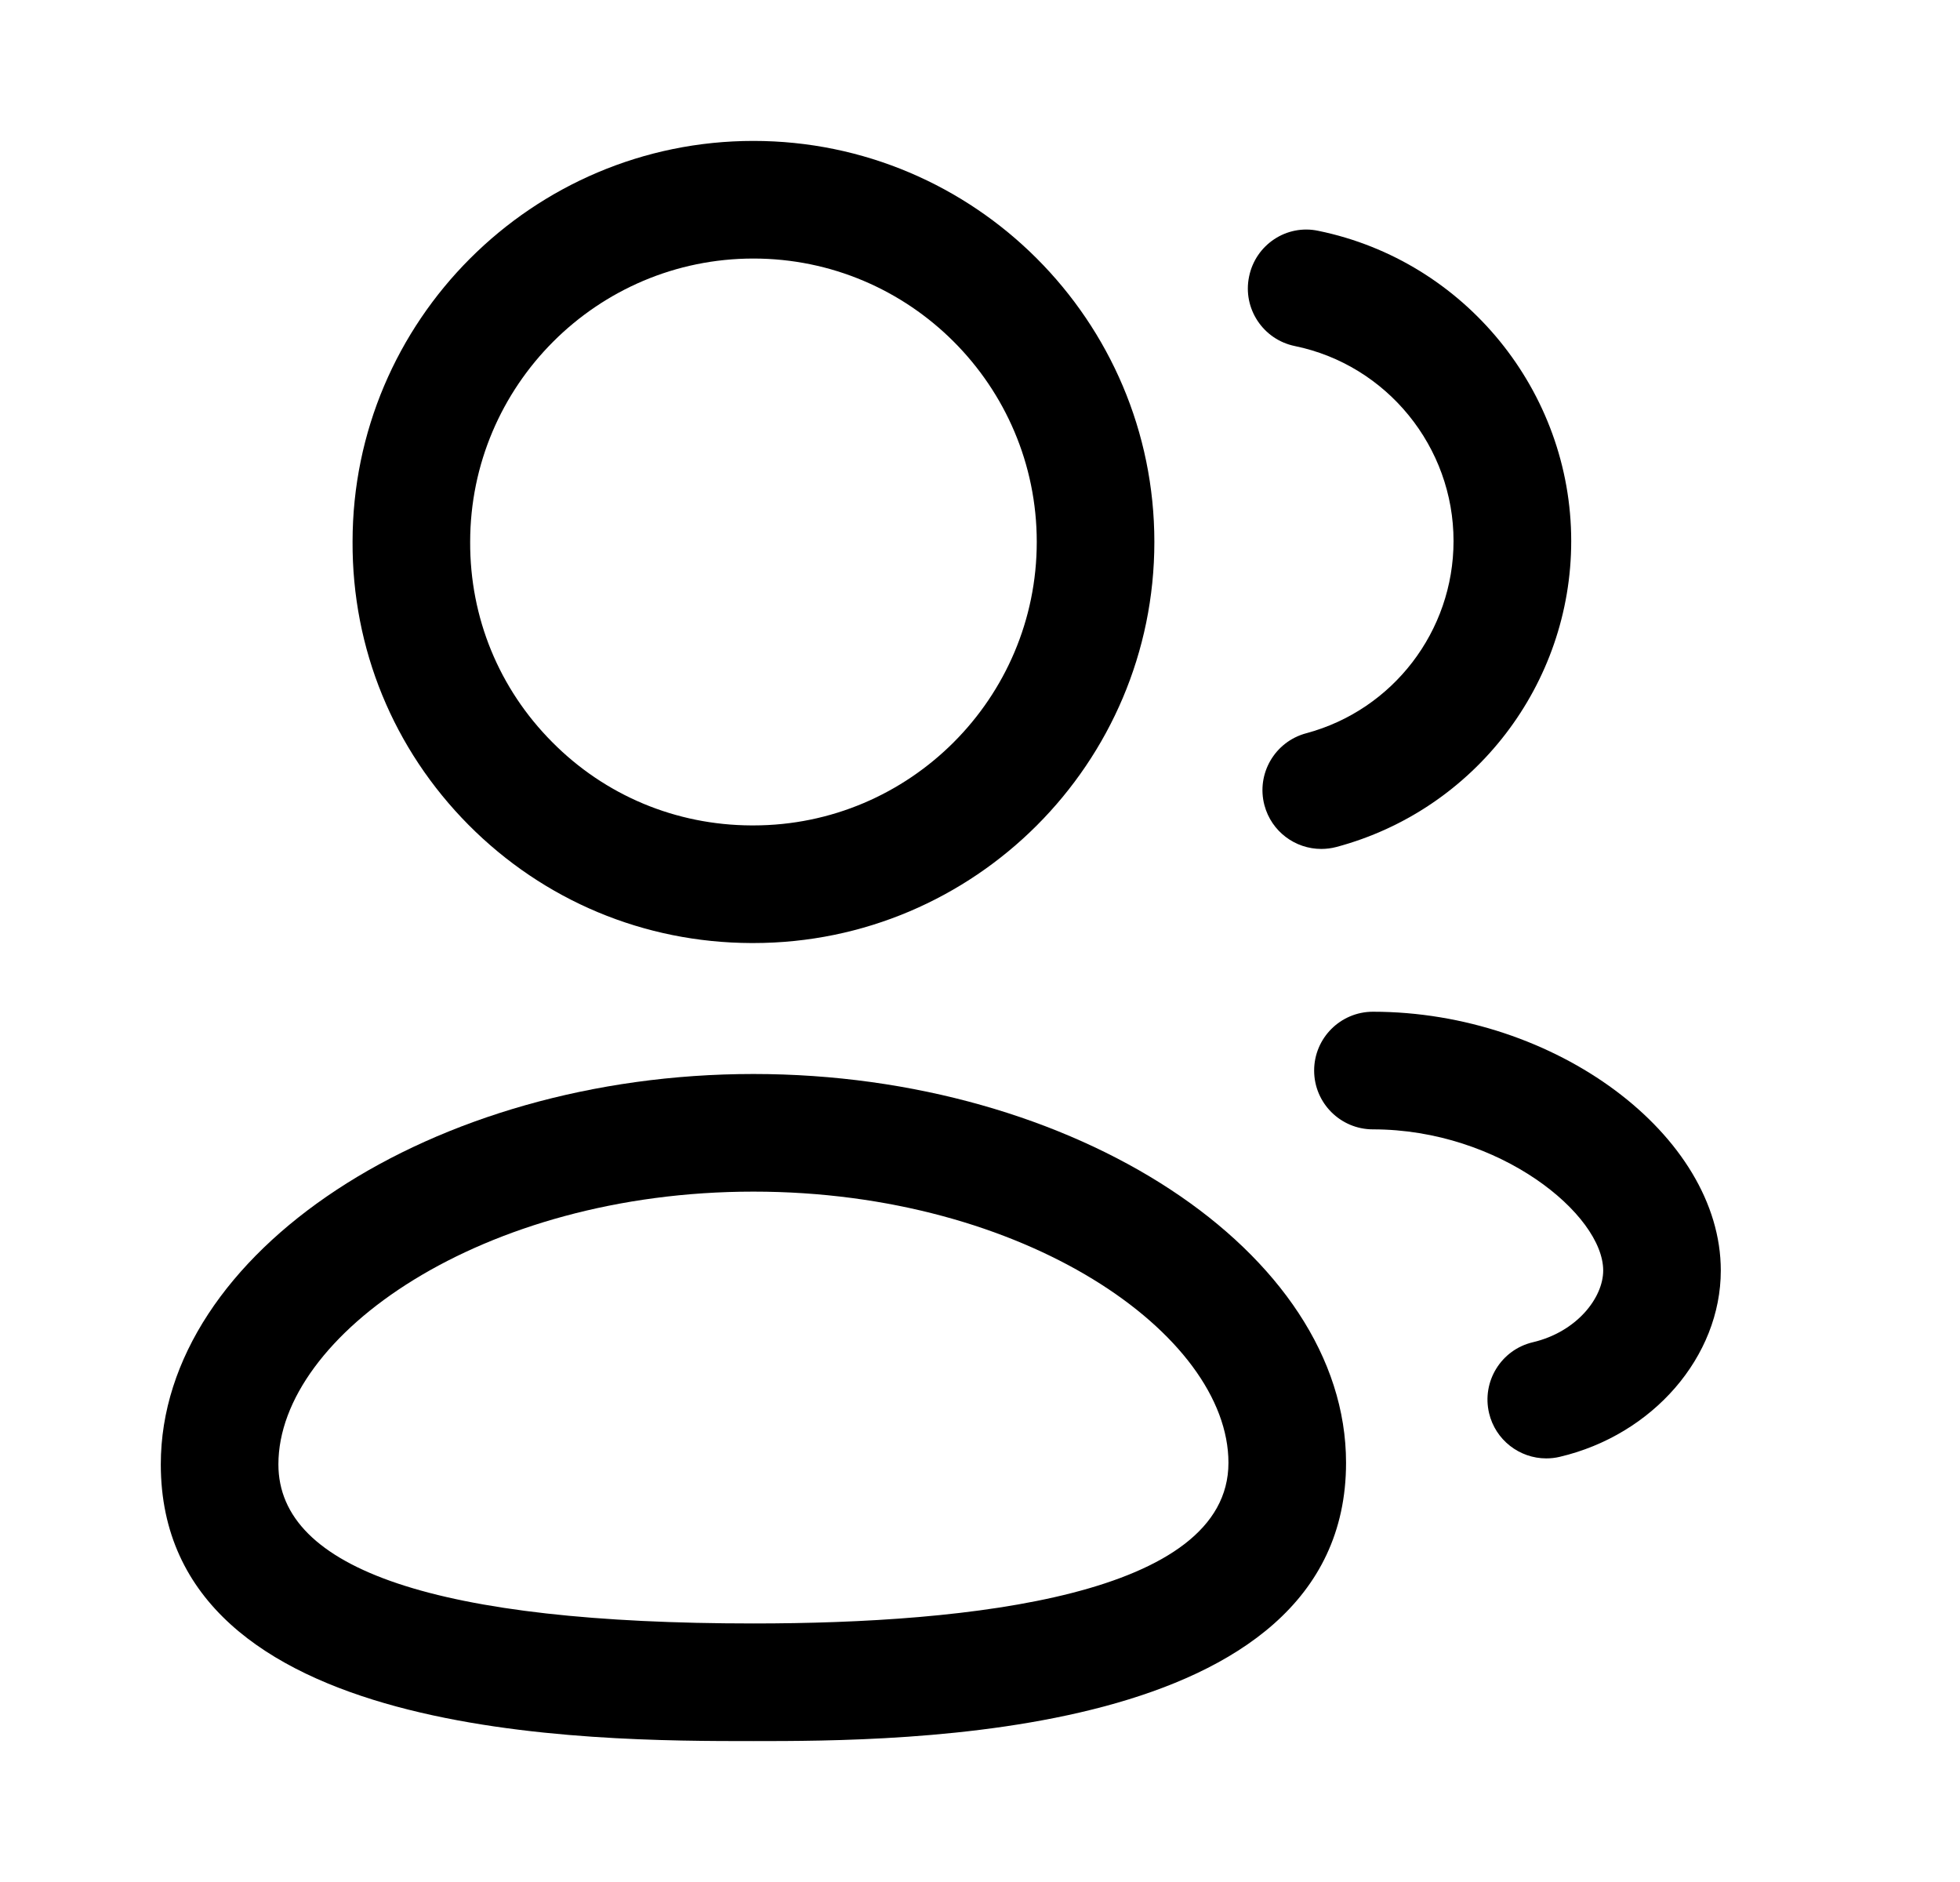 <svg width="25" height="24" viewBox="0 0 25 24" fill="none" xmlns="http://www.w3.org/2000/svg">
<path fill-rule="evenodd" clip-rule="evenodd" d="M9.58 12.026H9.61C12.43 12.026 14.724 9.732 14.724 6.911C14.724 4.091 12.43 1.797 9.61 1.797C6.791 1.797 4.497 4.091 4.497 6.908C4.491 8.271 5.017 9.553 5.977 10.52C6.936 11.485 8.215 12.021 9.58 12.026ZM5.997 6.911C5.997 4.918 7.618 3.297 9.61 3.297C11.603 3.297 13.224 4.918 13.224 6.911C13.224 8.904 11.603 10.526 9.61 10.526H9.583C8.621 10.522 7.718 10.145 7.042 9.462C6.364 8.78 5.993 7.875 5.997 6.911Z" fill="black"/>
<path fill-rule="evenodd" clip-rule="evenodd" d="M2.051 18.674C2.051 22.203 7.543 22.203 9.61 22.203C11.479 22.203 17.169 22.203 17.169 18.654C17.169 15.967 13.708 13.696 9.61 13.696C5.512 13.696 2.051 15.975 2.051 18.674ZM3.551 18.674C3.551 17.032 6.142 15.196 9.61 15.196C13.078 15.196 15.669 17.021 15.669 18.654C15.669 20.347 12.374 20.703 9.61 20.703C5.589 20.703 3.551 20.02 3.551 18.674Z" fill="black"/>
<path d="M16.853 10.826C16.521 10.826 16.218 10.605 16.128 10.269C16.022 9.869 16.259 9.459 16.66 9.351C17.767 9.055 18.54 8.048 18.54 6.9C18.541 5.7 17.69 4.654 16.516 4.413C16.11 4.33 15.848 3.933 15.932 3.528C16.014 3.122 16.41 2.856 16.817 2.944C18.686 3.328 20.041 4.992 20.041 6.9C20.041 8.725 18.809 10.33 17.046 10.801C16.982 10.818 16.916 10.826 16.853 10.826Z" fill="black"/>
<path d="M18.993 18.02C19.074 18.364 19.382 18.598 19.722 18.598C19.779 18.598 19.837 18.592 19.895 18.578C21.084 18.298 21.949 17.299 21.949 16.202C21.949 14.475 19.834 12.902 17.512 12.902C17.098 12.902 16.762 13.238 16.762 13.652C16.762 14.066 17.098 14.402 17.512 14.402C19.133 14.402 20.449 15.492 20.449 16.202C20.449 16.549 20.113 16.985 19.551 17.117C19.148 17.212 18.898 17.617 18.993 18.02Z" fill="black"/>
</svg>